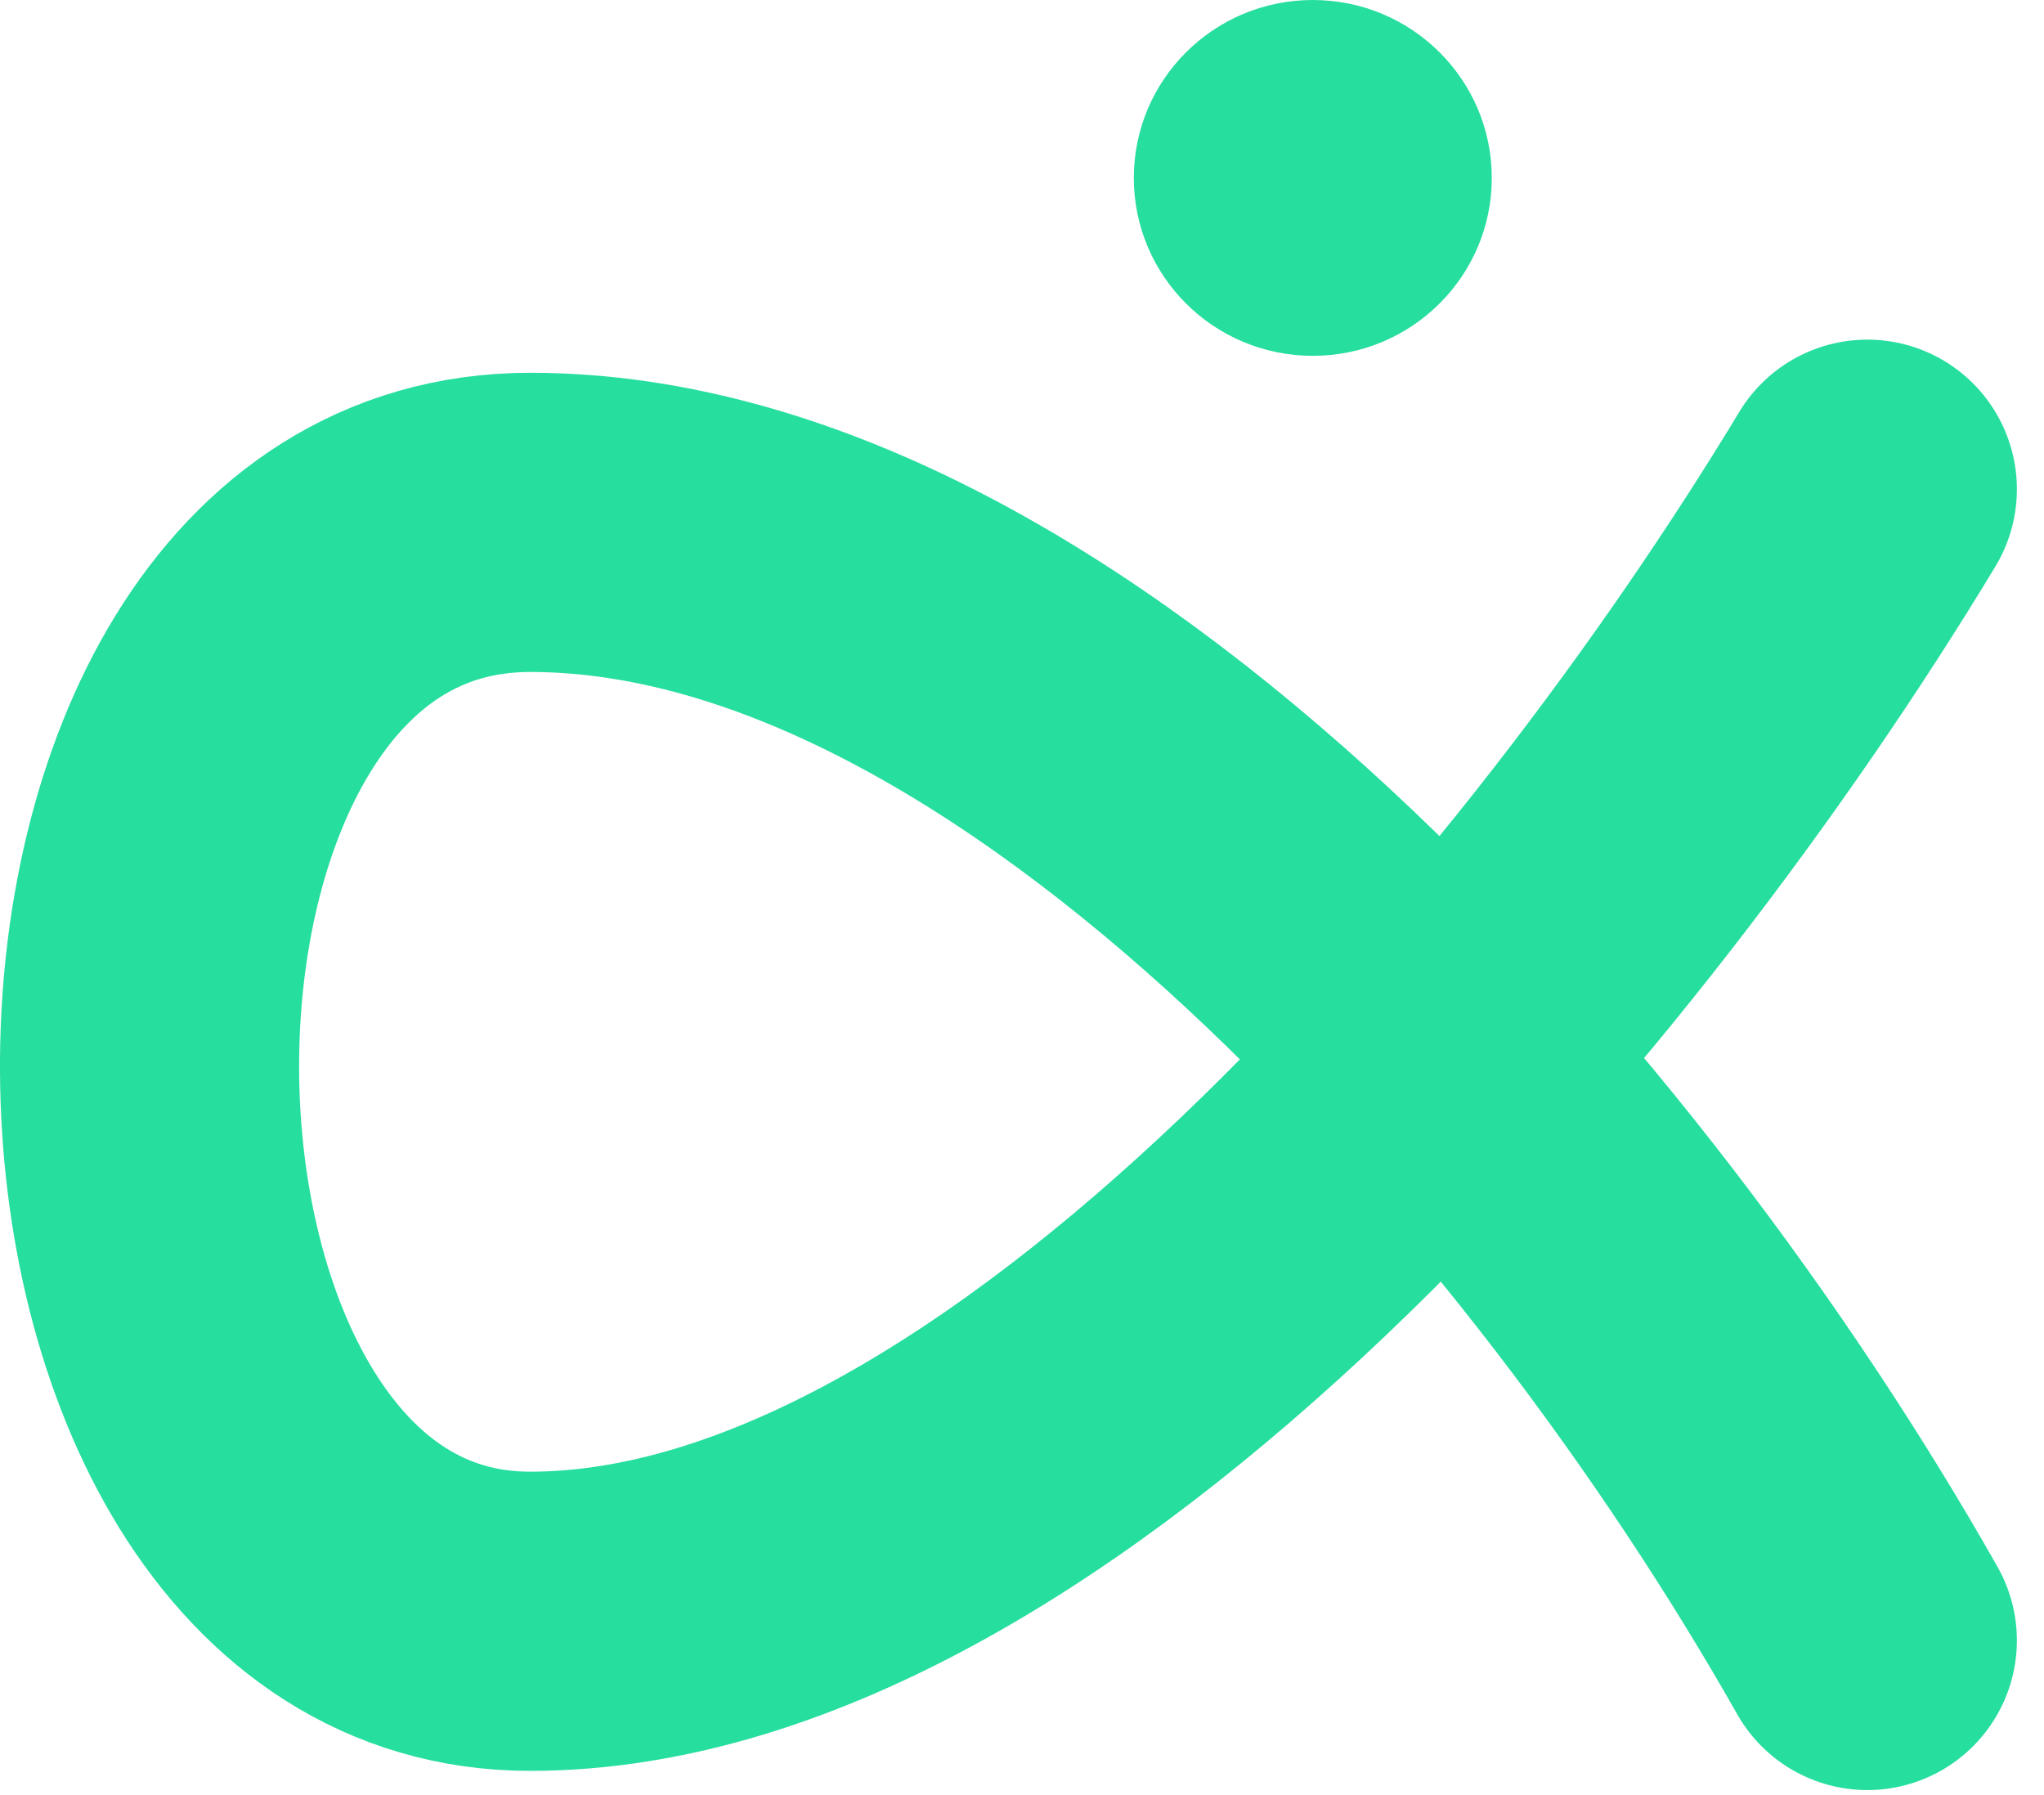 <?xml version="1.0" encoding="UTF-8" standalone="no"?>
<svg width="41px" height="36px" viewBox="0 0 41 36" version="1.1" xmlns="http://www.w3.org/2000/svg" xmlns:xlink="http://www.w3.org/1999/xlink">
    <!-- Generator: Sketch 40.3 (33839) - http://www.bohemiancoding.com/sketch -->
    <title>logo</title>
    <desc>Created with Sketch.</desc>
    <defs></defs>
    <g id="Page-1" stroke="none" stroke-width="1" fill="none" fill-rule="evenodd">
        <g id="Candidate-Tracking" transform="translate(-52, -39)">
            <g id="logo" transform="translate(55, 39)">
                <path d="M34.456,9.811 C28.912,18.993 17.676,32.514 7.634,32.514 C-2.407,32.514 -2.682,10.476 7.634,10.476 C17.95,10.476 28.912,23.104 34.456,32.899" id="Path-9" stroke="#26DE9E" stroke-width="6" stroke-linecap="round"></path>
                <ellipse id="Oval-5" fill="#26DE9E" cx="23.333" cy="3.568" rx="3.59" ry="3.568"></ellipse>
            </g>
        </g>
    </g>
</svg>